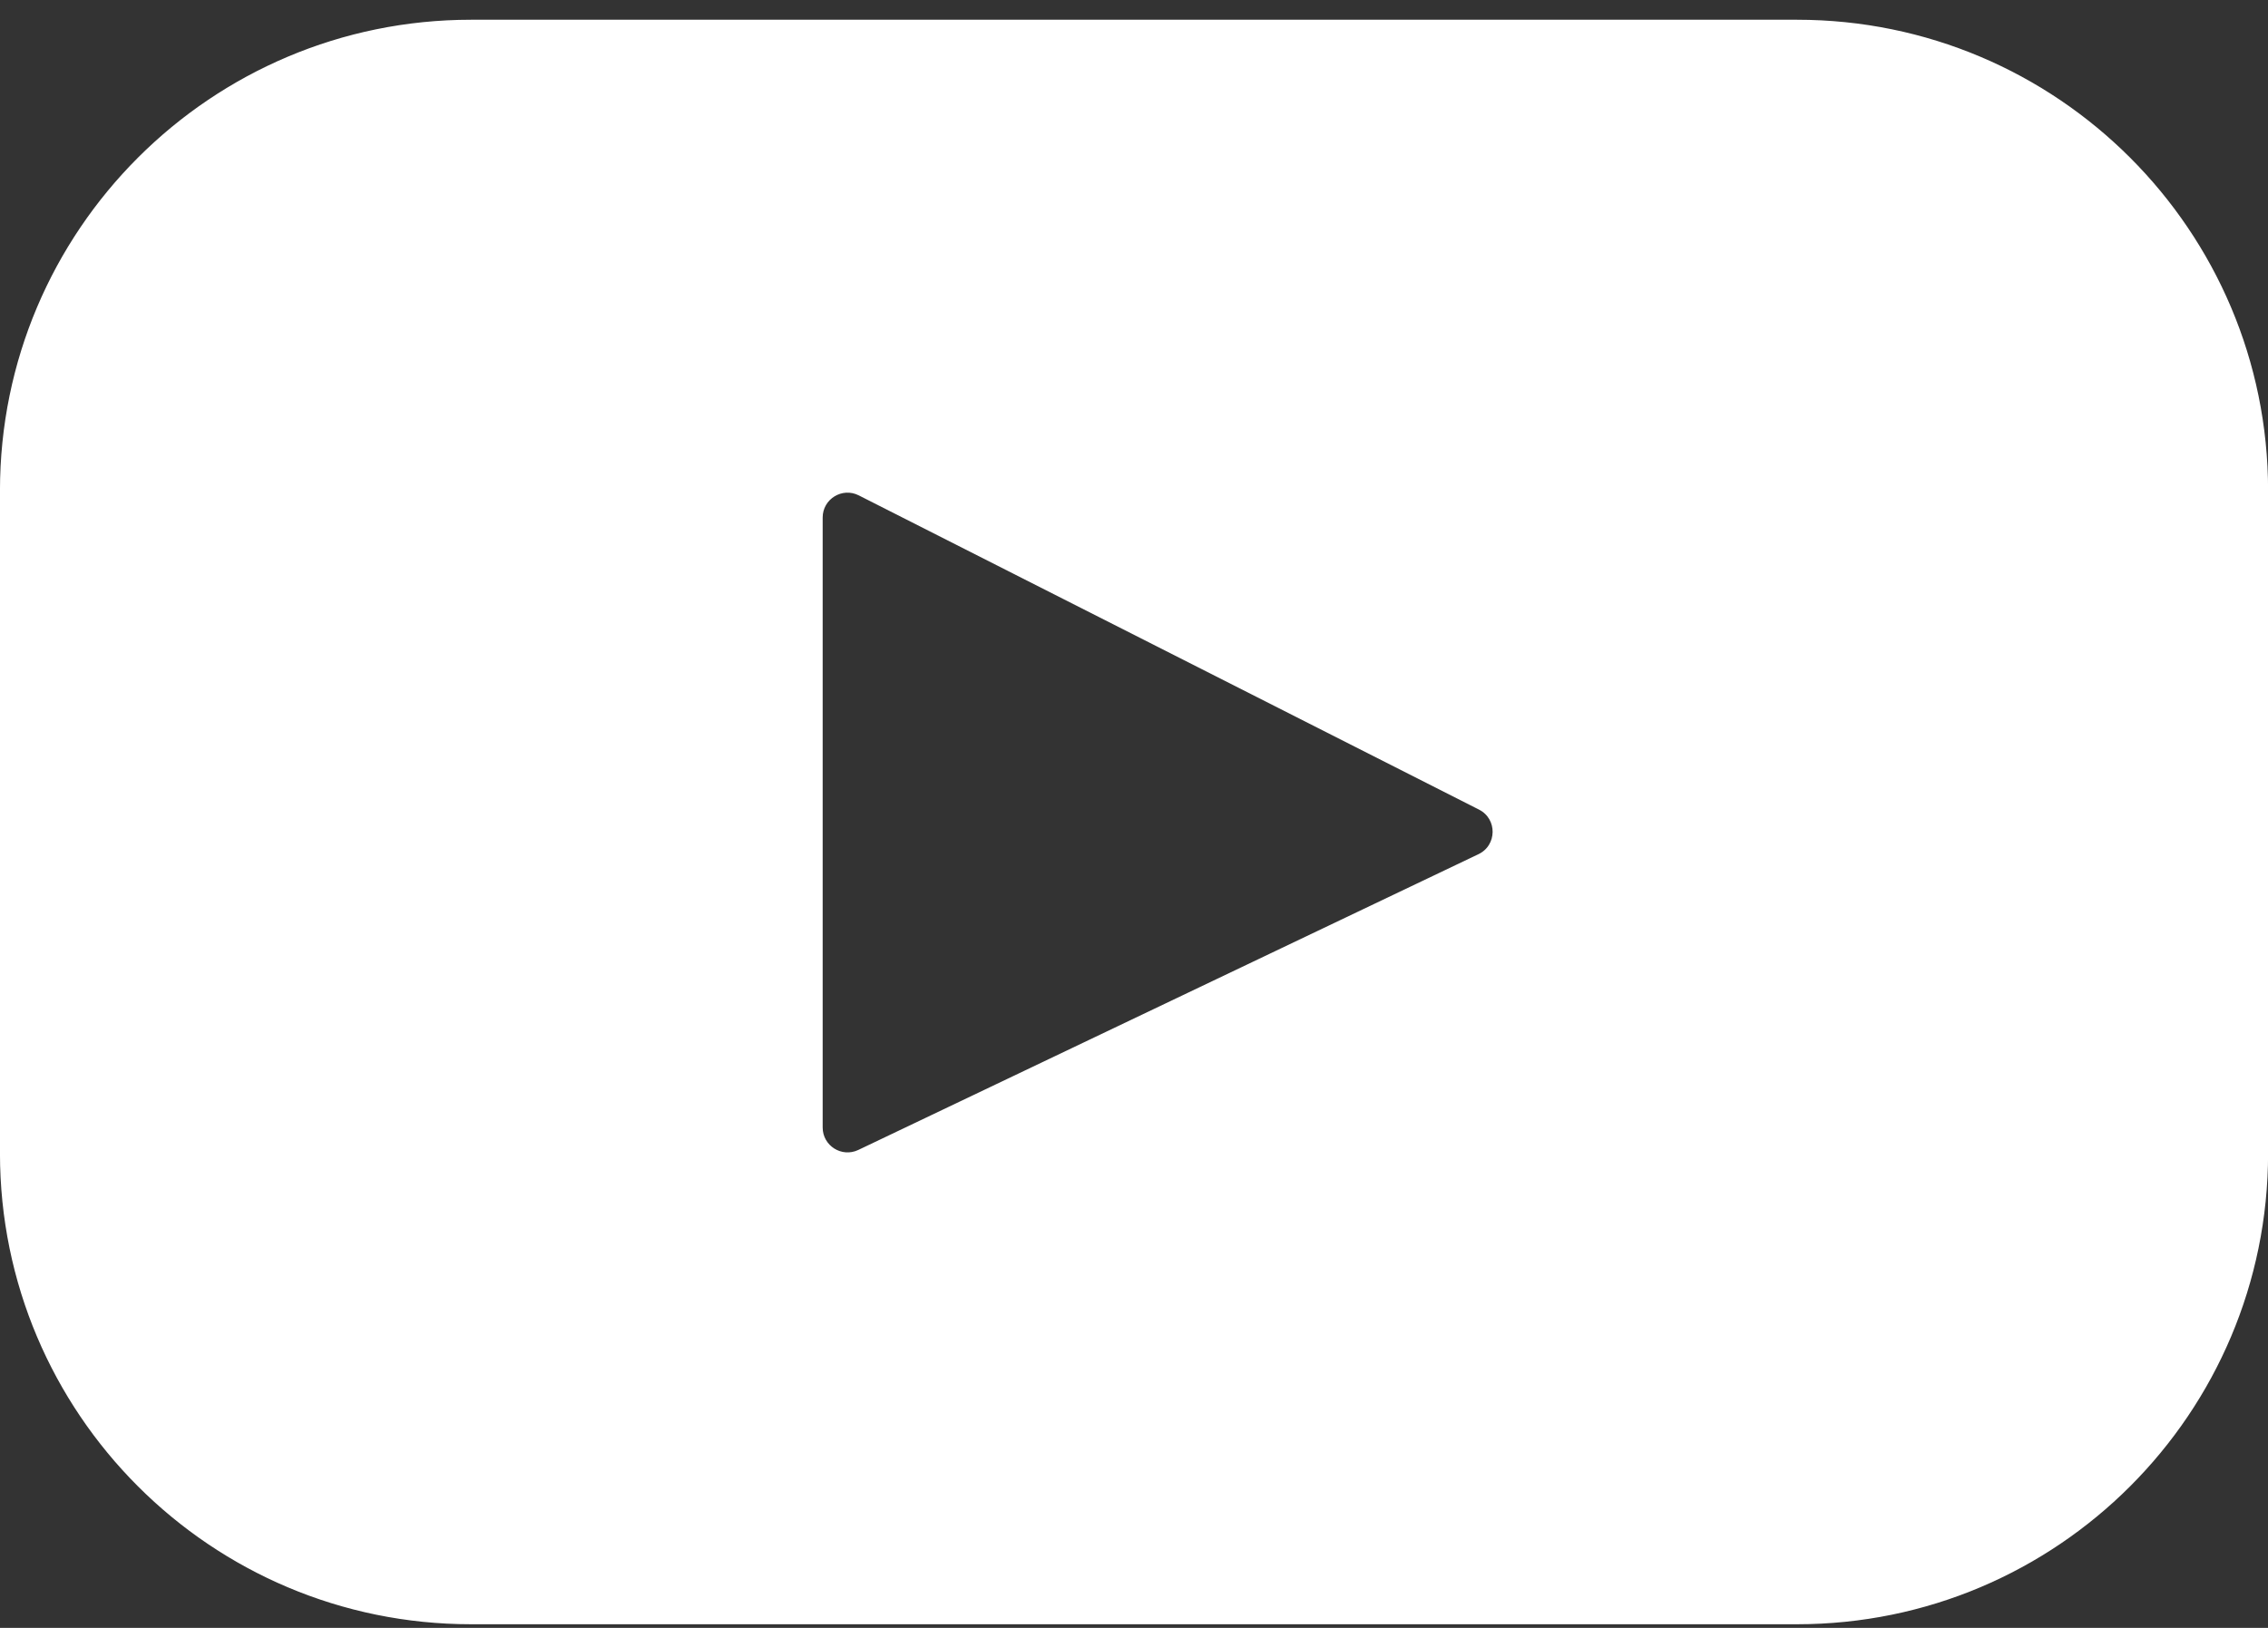<svg width="39" height="28" viewBox="0 0 39 28" fill="none" xmlns="http://www.w3.org/2000/svg">
<rect x="0" y="0" width="39" height="28" fill="#333333" stroke="none"/>
<path d="M8.1 0.382H30.901C35.351 0.382 38.959 3.989 38.959 8.439V19.837C38.959 24.288 35.351 27.895 30.901 27.895H8.1C3.65 27.895 0.042 24.288 0.042 19.837V8.439C0.042 3.989 3.65 0.382 8.1 0.382ZM14.777 19.818L25.441 14.731C25.794 14.563 25.8 14.063 25.451 13.887L14.787 8.483C14.474 8.324 14.104 8.551 14.104 8.902V19.393C14.104 19.739 14.464 19.966 14.777 19.818Z" fill="white" stroke="white" stroke-width="0.085"/>
</svg>
